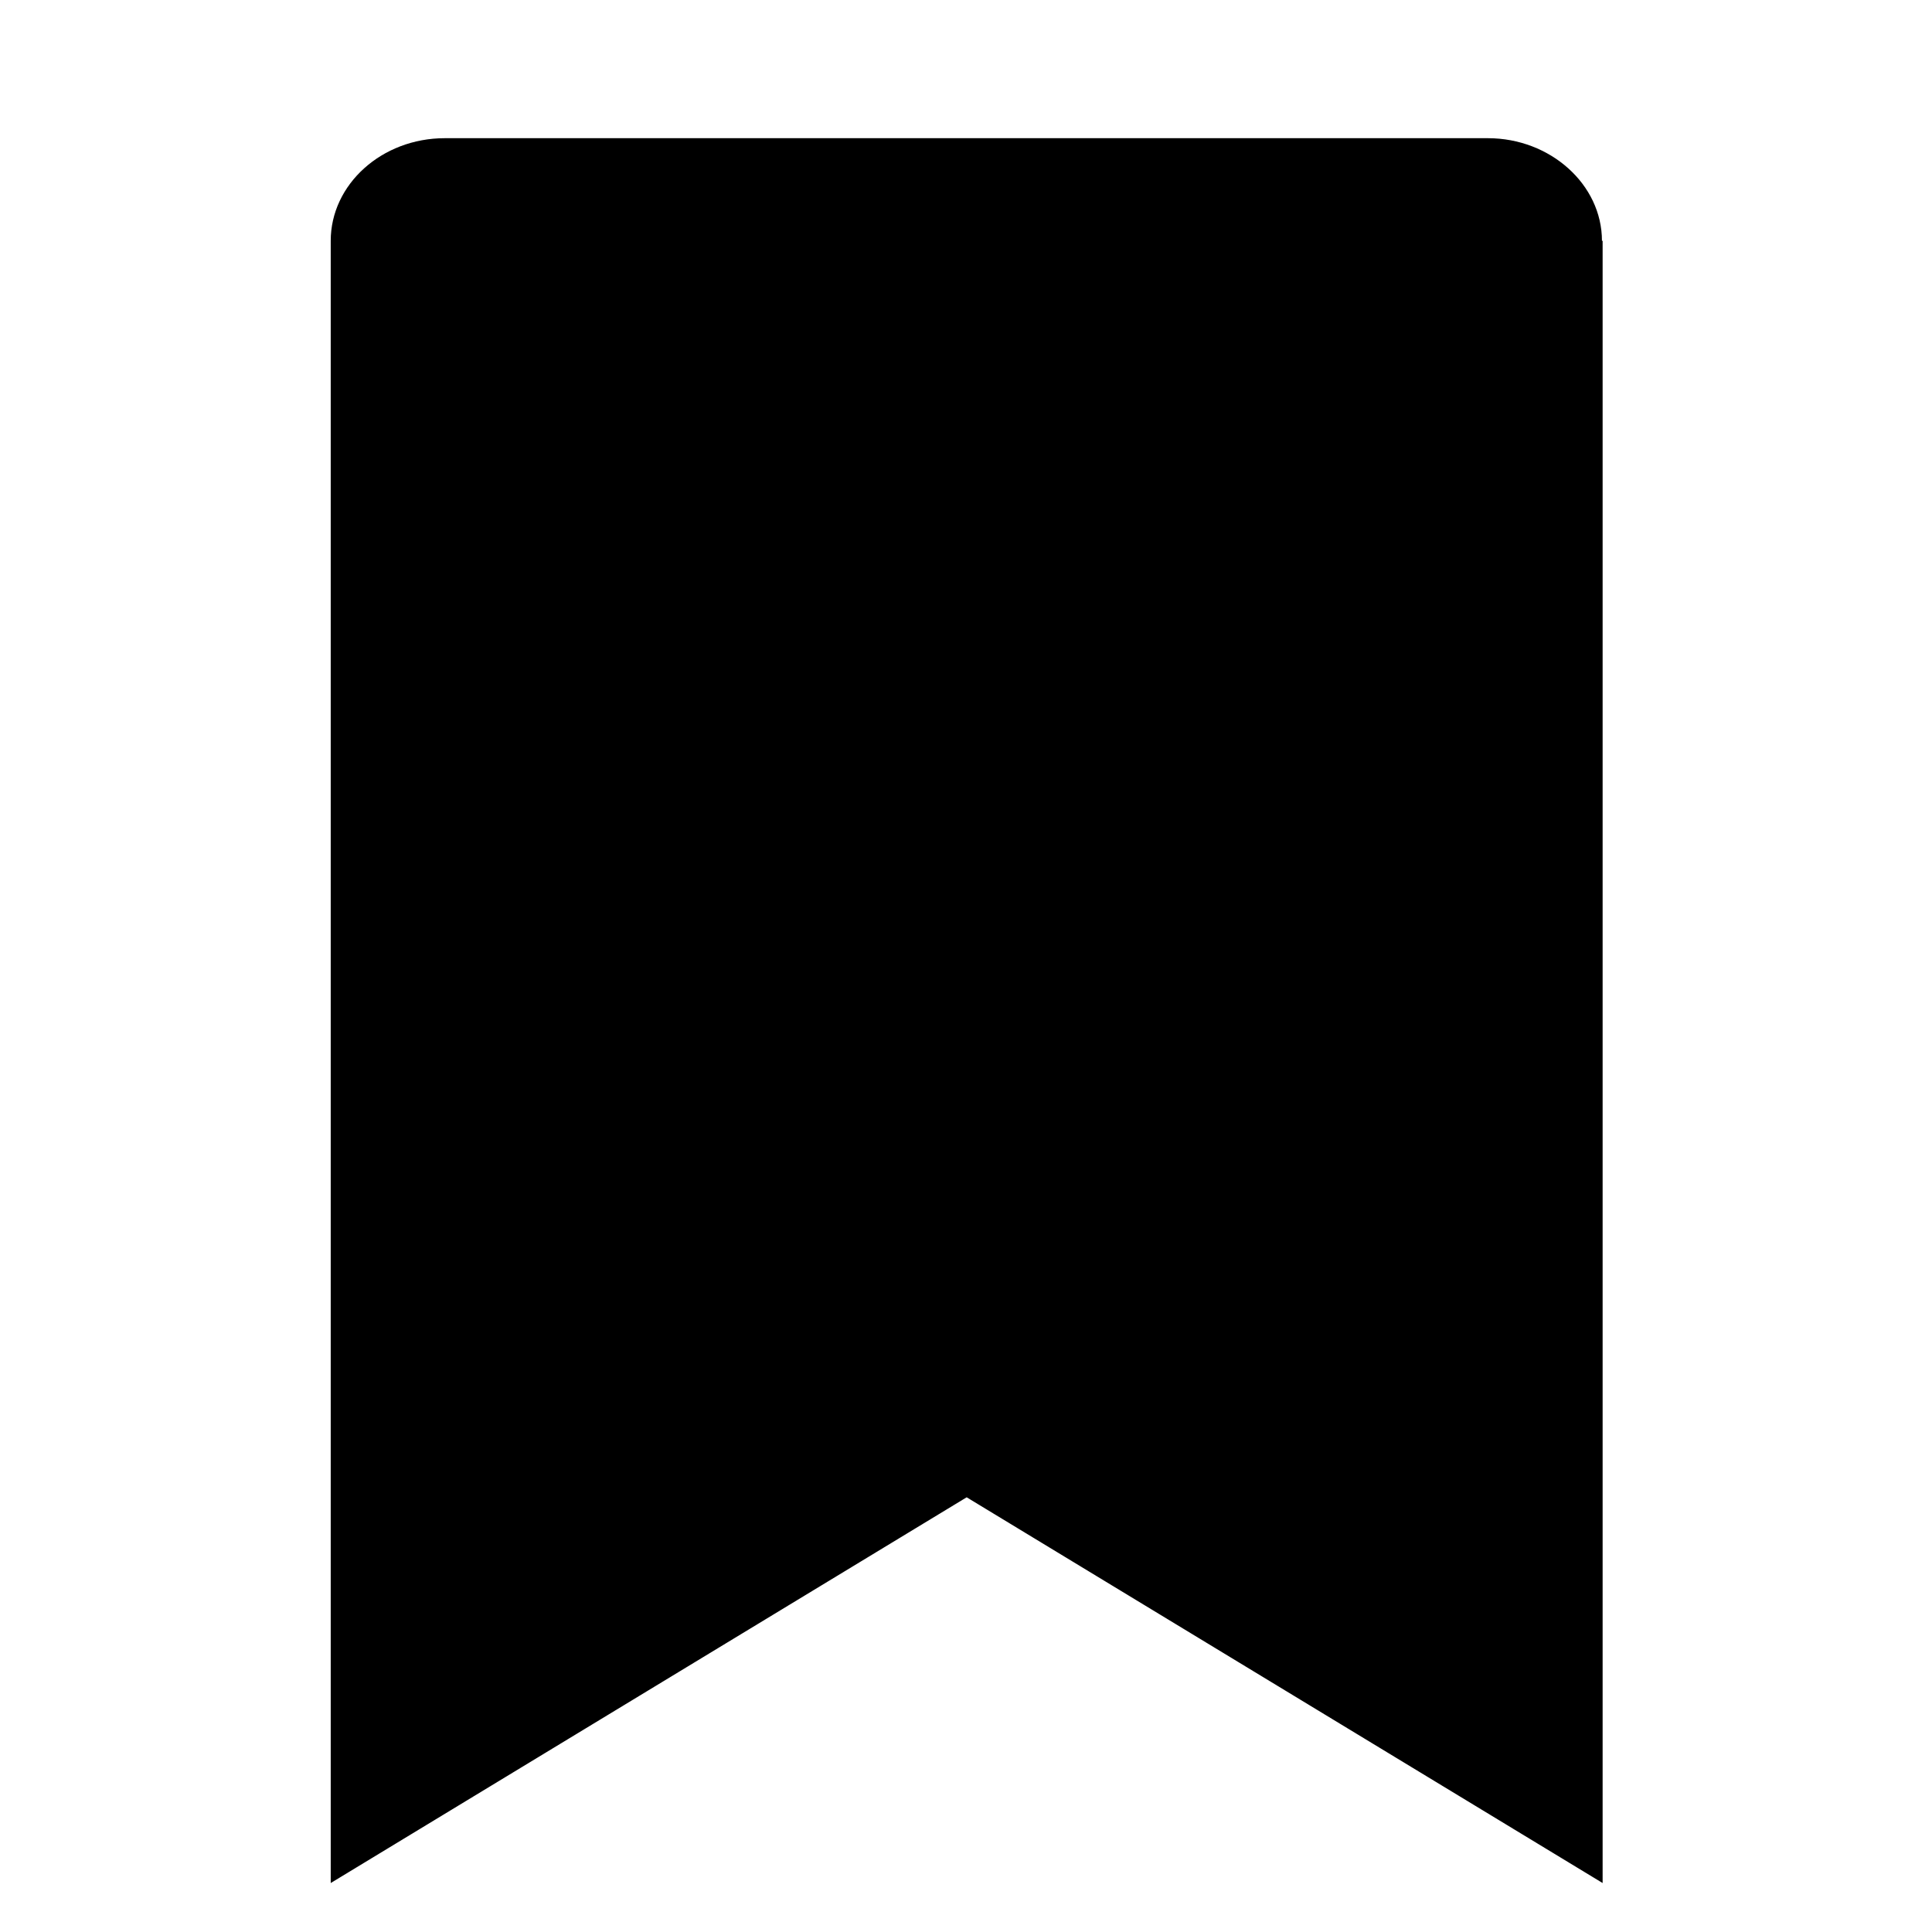 <svg xmlns="http://www.w3.org/2000/svg" viewBox="0 0 1024 1024"><path d="M849.067 127.644c0-29.867-27.378-54.4-60.444-54.4H235.734c-33.422 0-60.444 24.533-60.444 54.4v870.4L512.357 793.6l337.067 204.444v-870.4z"/></svg>
